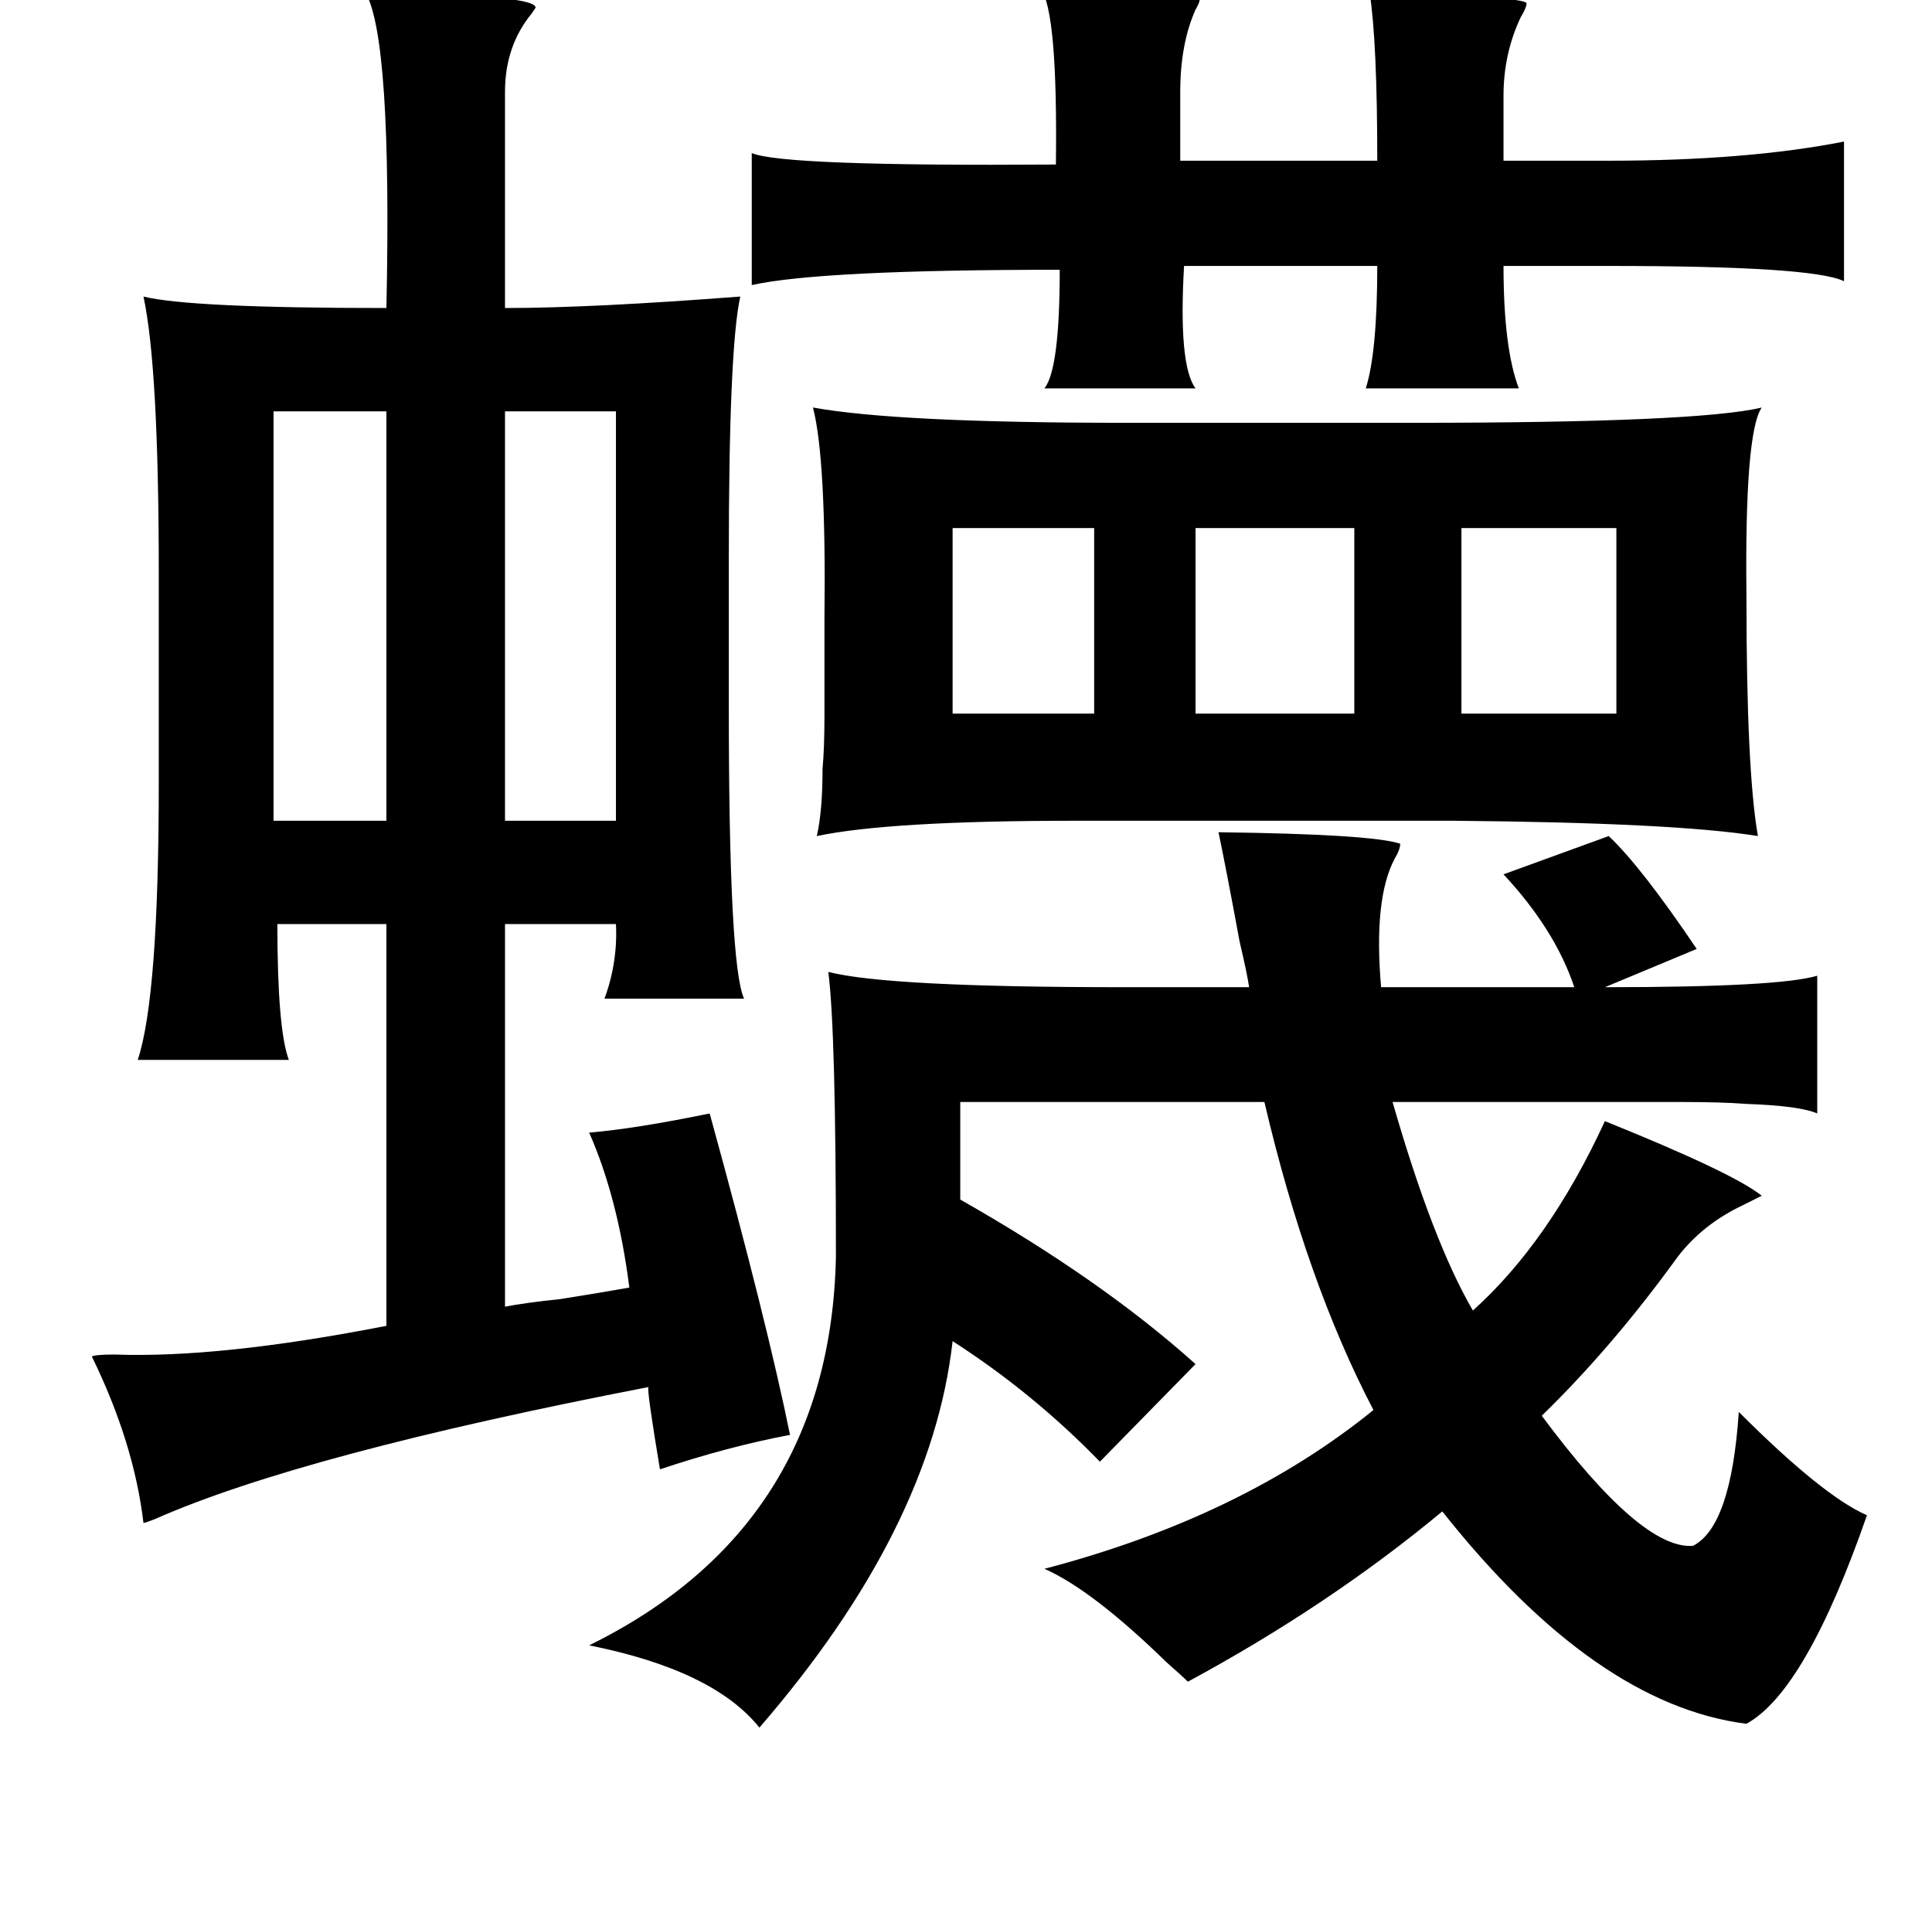 <?xml version="1.0" standalone="no"?>
<!DOCTYPE svg PUBLIC "-//W3C//DTD SVG 1.1//EN" "http://www.w3.org/Graphics/SVG/1.1/DTD/svg11.dtd" >
<svg xmlns="http://www.w3.org/2000/svg" xmlns:xlink="http://www.w3.org/1999/xlink" version="1.1" viewBox="-10 0 1010 1000">
   <path fill="currentColor"
d="M534 -6q18 1 47 1q37 0 36 3q1 2 -2 7q-8 18 -8 43v36h103q0 -62 -4 -88q11 0 29 1q55 2 53 5q0 2 -3 7q-9 19 -9 41v34h55q72 0 123 -10v73q-16 -8 -123 -8h-55q0 43 8 64h-80q6 -19 6 -64h-101q-3 52 6 64h-79q8 -10 8 -62q-125 0 -161 8v-69q16 7 159 6q1 -80 -8 -92z
M181 -4q9 0 25 1q64 1 64 7l-2 3q-14 17 -14 41v113q45 0 123 -6q-6 27 -6 137v77q0 136 8 153h-73q7 -19 6 -39h-58v200q10 -2 29 -4q25 -4 36 -6q-6 -47 -21 -81q24 -2 63 -10q30 109 42 168q-32 6 -68 18q-7 -42 -6 -43q-181 35 -258 69q-5 2 -6 2q-5 -42 -27 -87
q2 -1 12 -1q55 2 142 -15v-210h-57q0 55 6 71h-79q11 -33 11 -145v-109q0 -108 -8 -145q24 6 127 6q3 -141 -11 -165zM415 213q44 8 164 8h149q150 0 183 -8q-9 13 -8 99q0 91 6 125q-43 -7 -159 -8h-198q-97 0 -135 8q3 -13 3 -35q1 -11 1 -28v-50q1 -84 -6 -111zM312 215
h-58v214h58v-214zM133 215v214h59v-214h-59zM562 276h-74v97h74v-97zM698 276h-83v97h83v-97zM754 276v97h81v-97h-81zM627 435q80 1 95 6q0 3 -3 8q-11 21 -7 67h101q-10 -30 -37 -59l55 -20q17 16 46 59l-48 20q91 0 111 -6v72q-9 -4 -37 -5q-13 -1 -34 -1h-57h-94
q21 73 42 109q40 -36 69 -99q67 27 82 39l-10 5q-21 10 -34 27q-34 47 -71 83q52 70 79 68q20 -10 24 -70q44 44 67 54q-32 92 -63 109q-79 -10 -159 -111q-59 49 -133 89q-3 -3 -11 -10q-39 -38 -64 -49q103 -27 172 -83q-35 -67 -57 -161h-159v51q74 42 123 86l-50 51
q-35 -36 -77 -63q-11 98 -101 202q-24 -30 -89 -43q126 -62 129 -203q0 -119 -4 -149q31 8 154 8h66q-1 -7 -5 -24q-7 -38 -11 -57z" />
</svg>
